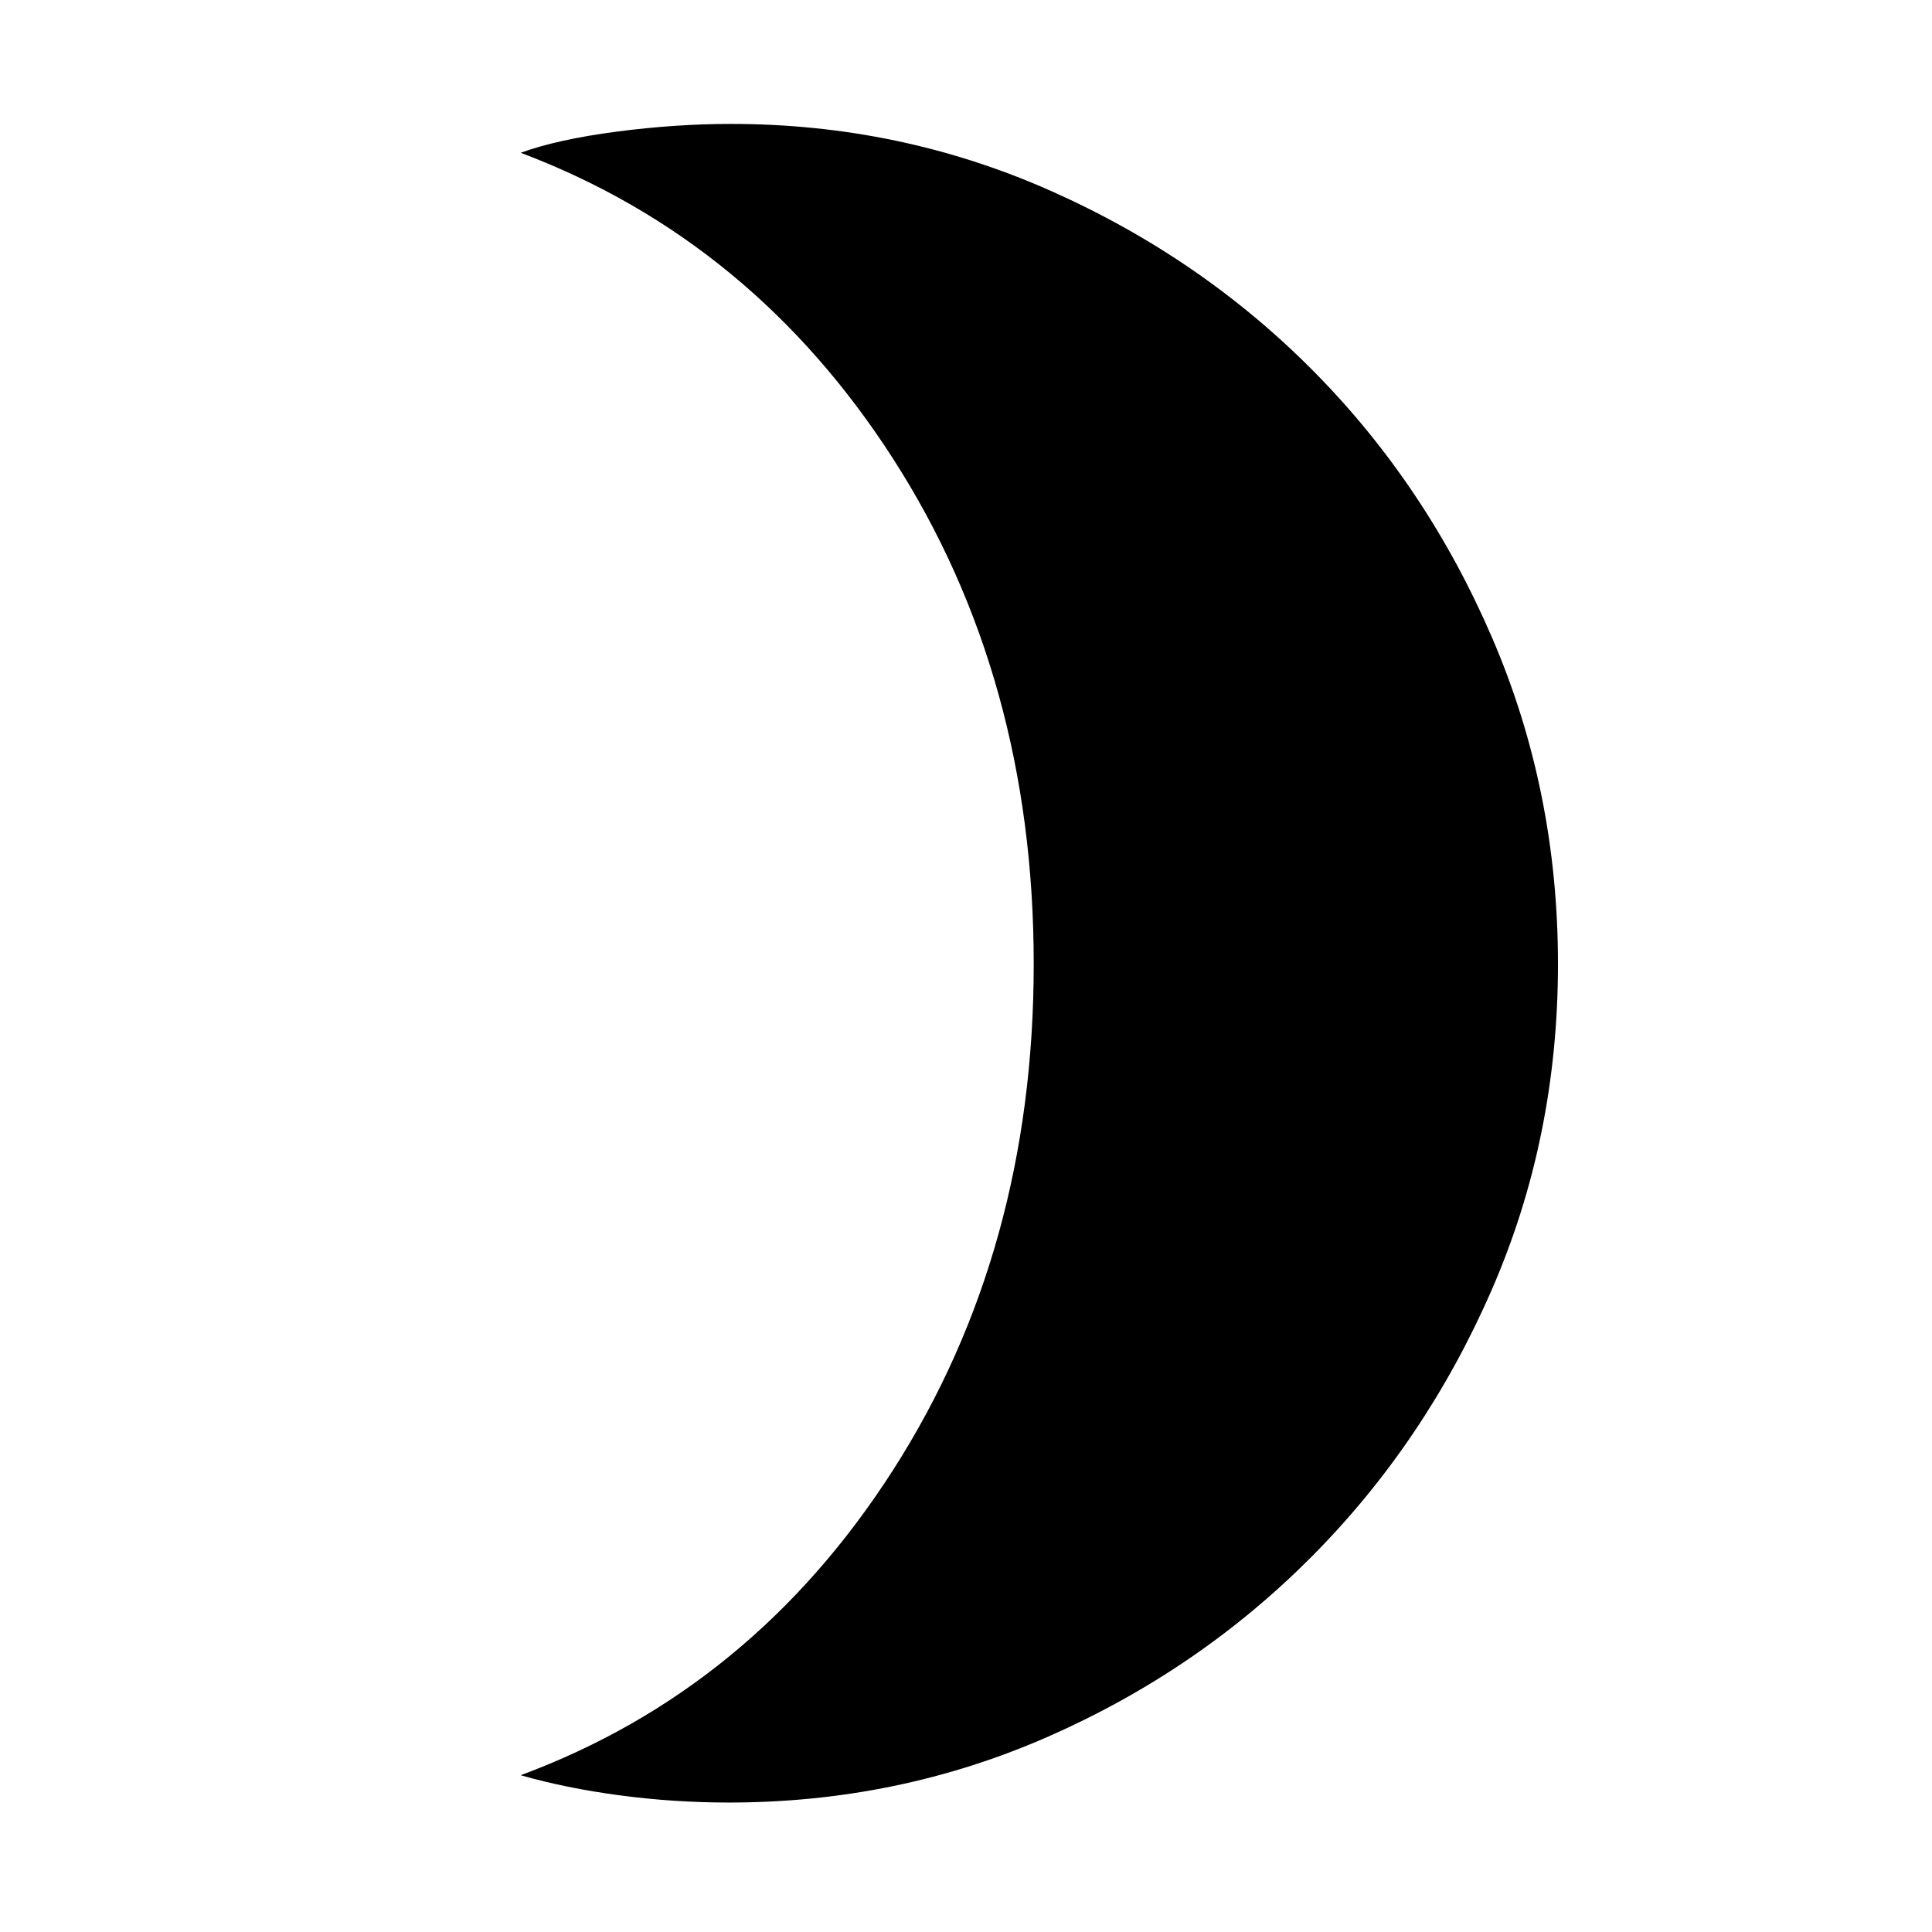 <svg xmlns="http://www.w3.org/2000/svg" height="48" viewBox="0 -960 960 960" width="48"><path d="M362.2-64.33q-27.35 0-54.22-3.57-26.87-3.58-49.26-10.01 115.35-42.76 185.14-151.79 69.79-109.02 69.79-251.3 0-142.28-69.79-250.92-69.79-108.65-185.14-152.17 18.39-6.67 47.76-10.51 29.37-3.83 56.72-3.83 84 0 158.85 33.23 74.86 33.24 130.86 89.86 56 56.62 88.62 132.48Q774.15-567 774.15-481q0 86.48-33 162.1-33 75.62-89.24 132.24-56.24 56.62-130.86 89.48-74.62 32.85-158.85 32.85Z"/></svg>